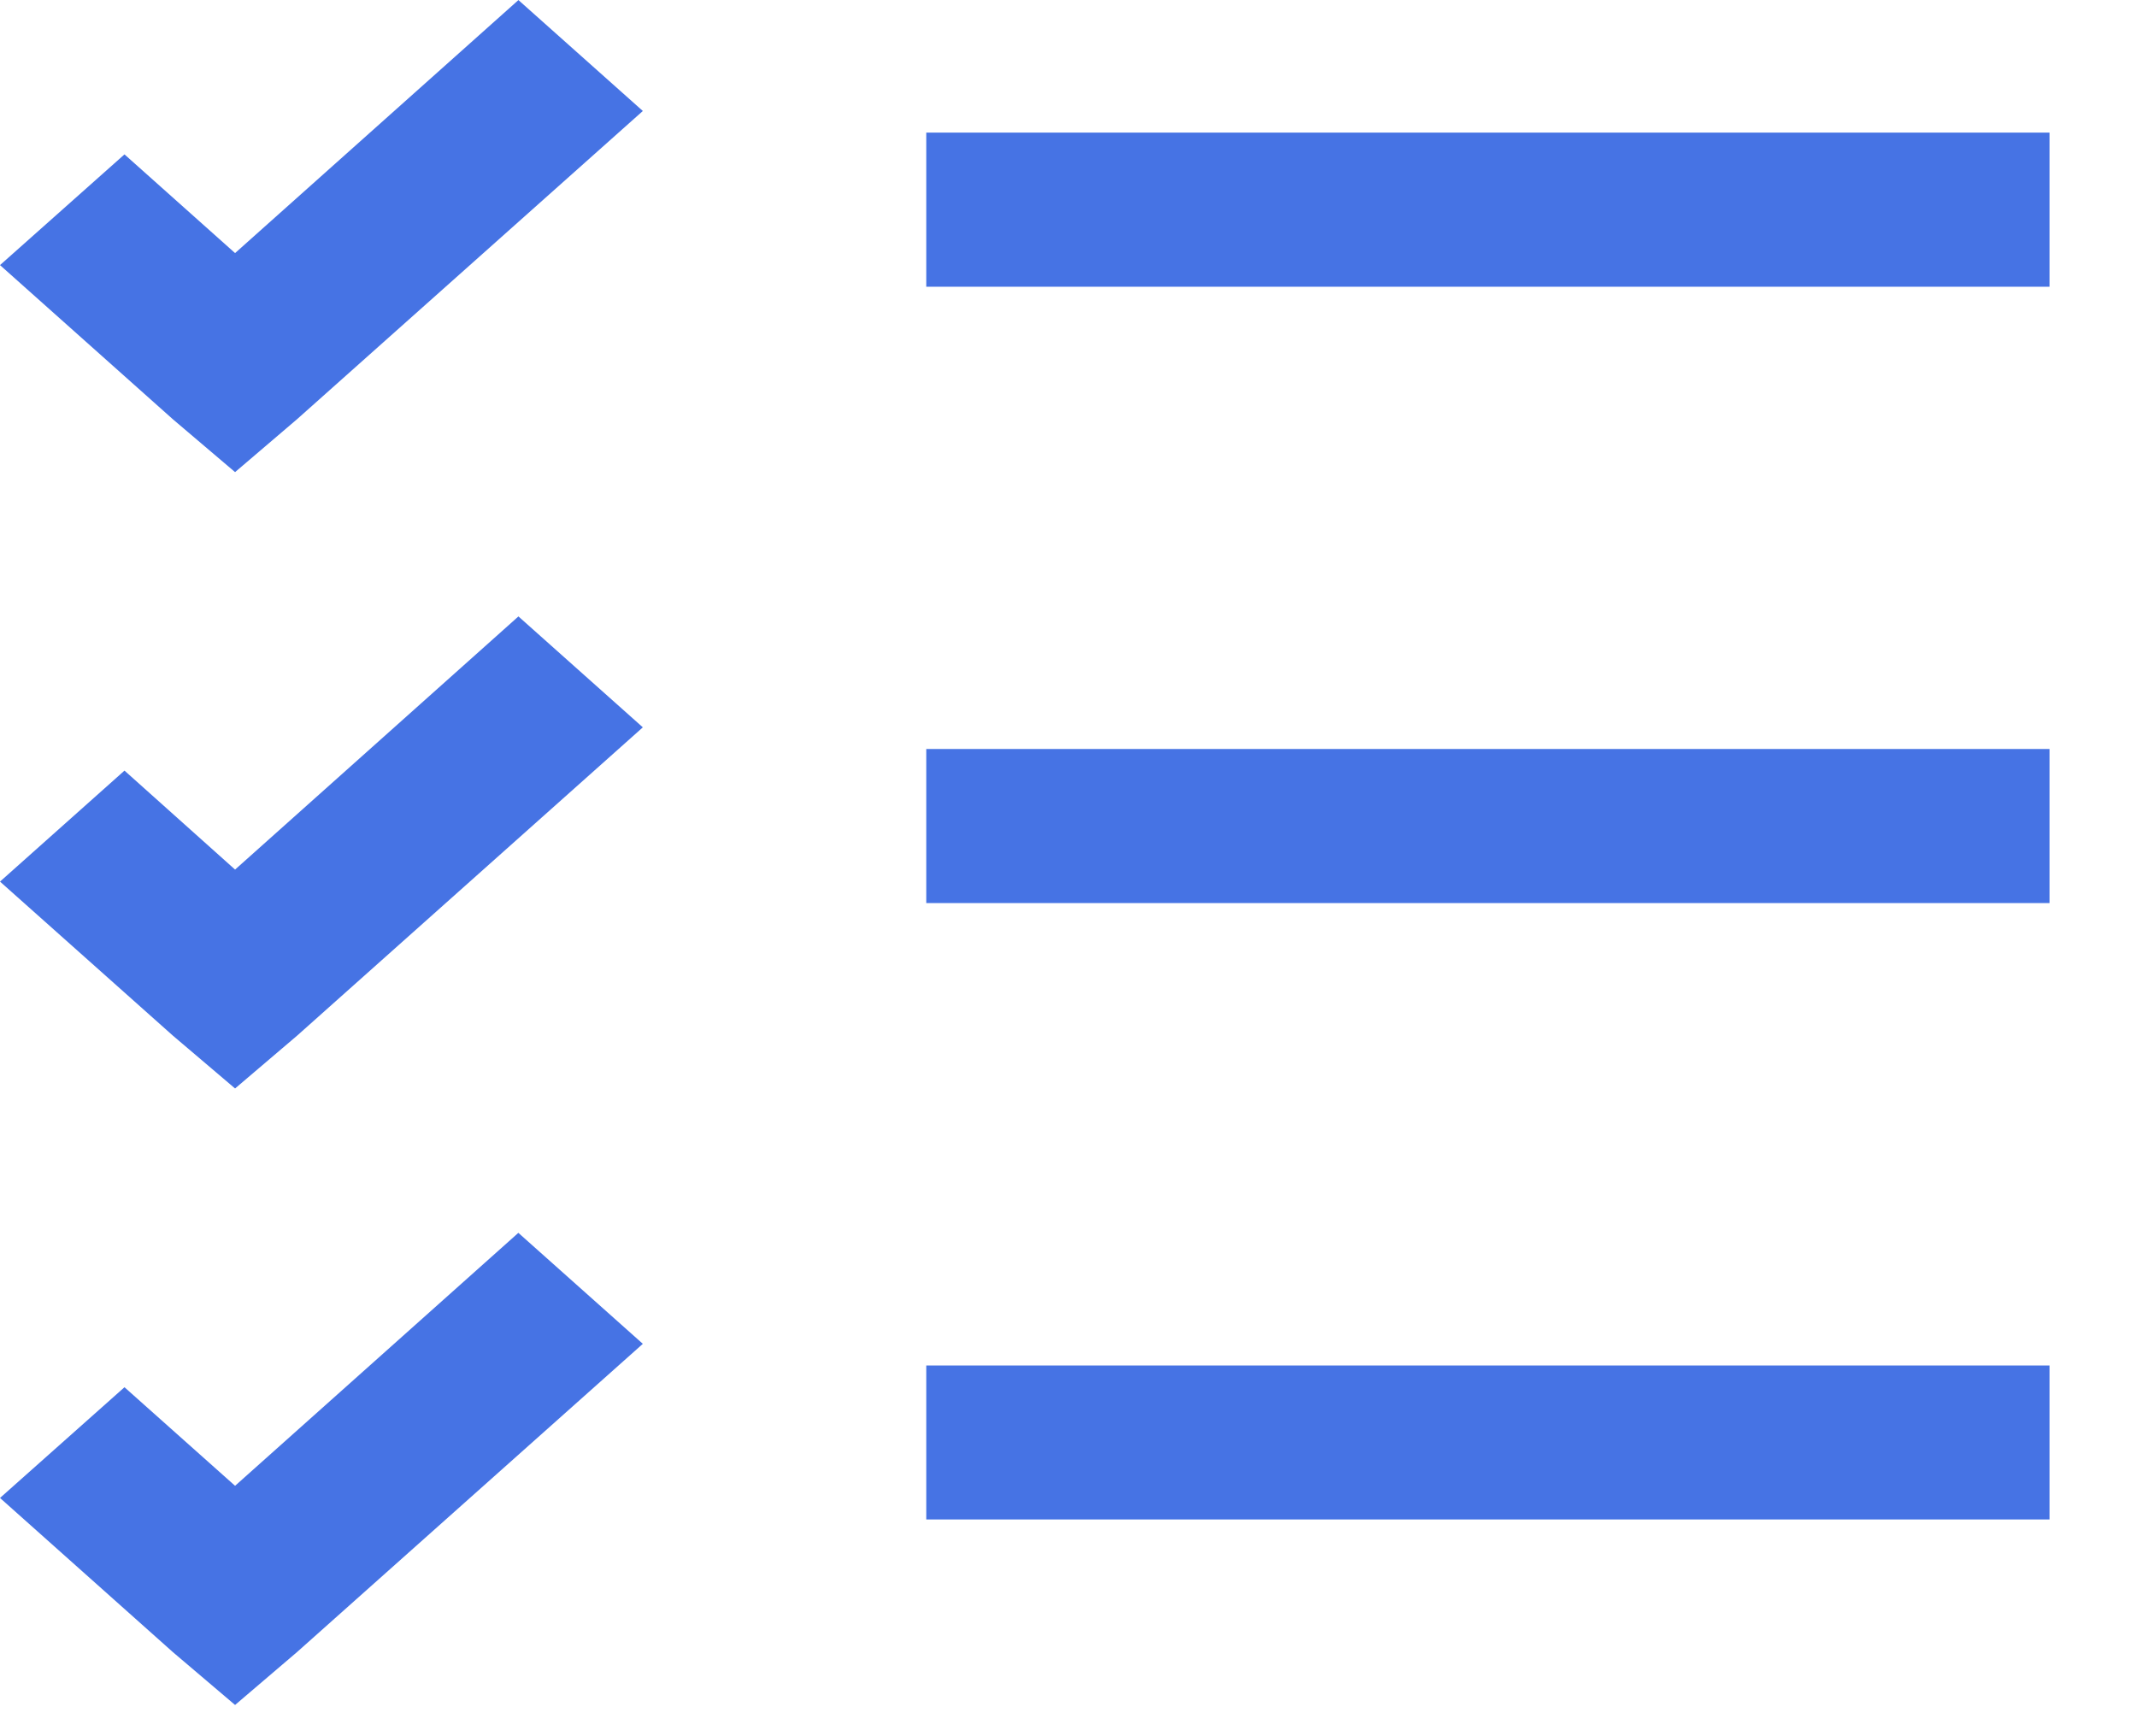 <svg width="16" height="13" viewBox="0 0 16 13" fill="none" xmlns="http://www.w3.org/2000/svg">
<path d="M3.881 0.001L1.76 1.895L0.932 1.156L0 1.985L1.294 3.139L1.76 3.535L2.225 3.138L4.813 0.831L3.881 0V0.001ZM6.935 0.993V2.147H15.345V0.993H6.935ZM3.881 4.616L1.76 6.511L0.932 5.77L0 6.601L1.294 7.754L1.76 8.15L2.225 7.754L4.813 5.446L3.881 4.615V4.616ZM6.935 5.608V6.762H15.345V5.608H6.935ZM3.881 9.231L1.76 11.125L0.932 10.387L0 11.216L1.294 12.37L1.76 12.766L2.225 12.369L4.813 10.062L3.881 9.231V9.231ZM6.935 10.224V11.377H15.345V10.224H6.935Z" fill="#4673E4"/>
</svg>
